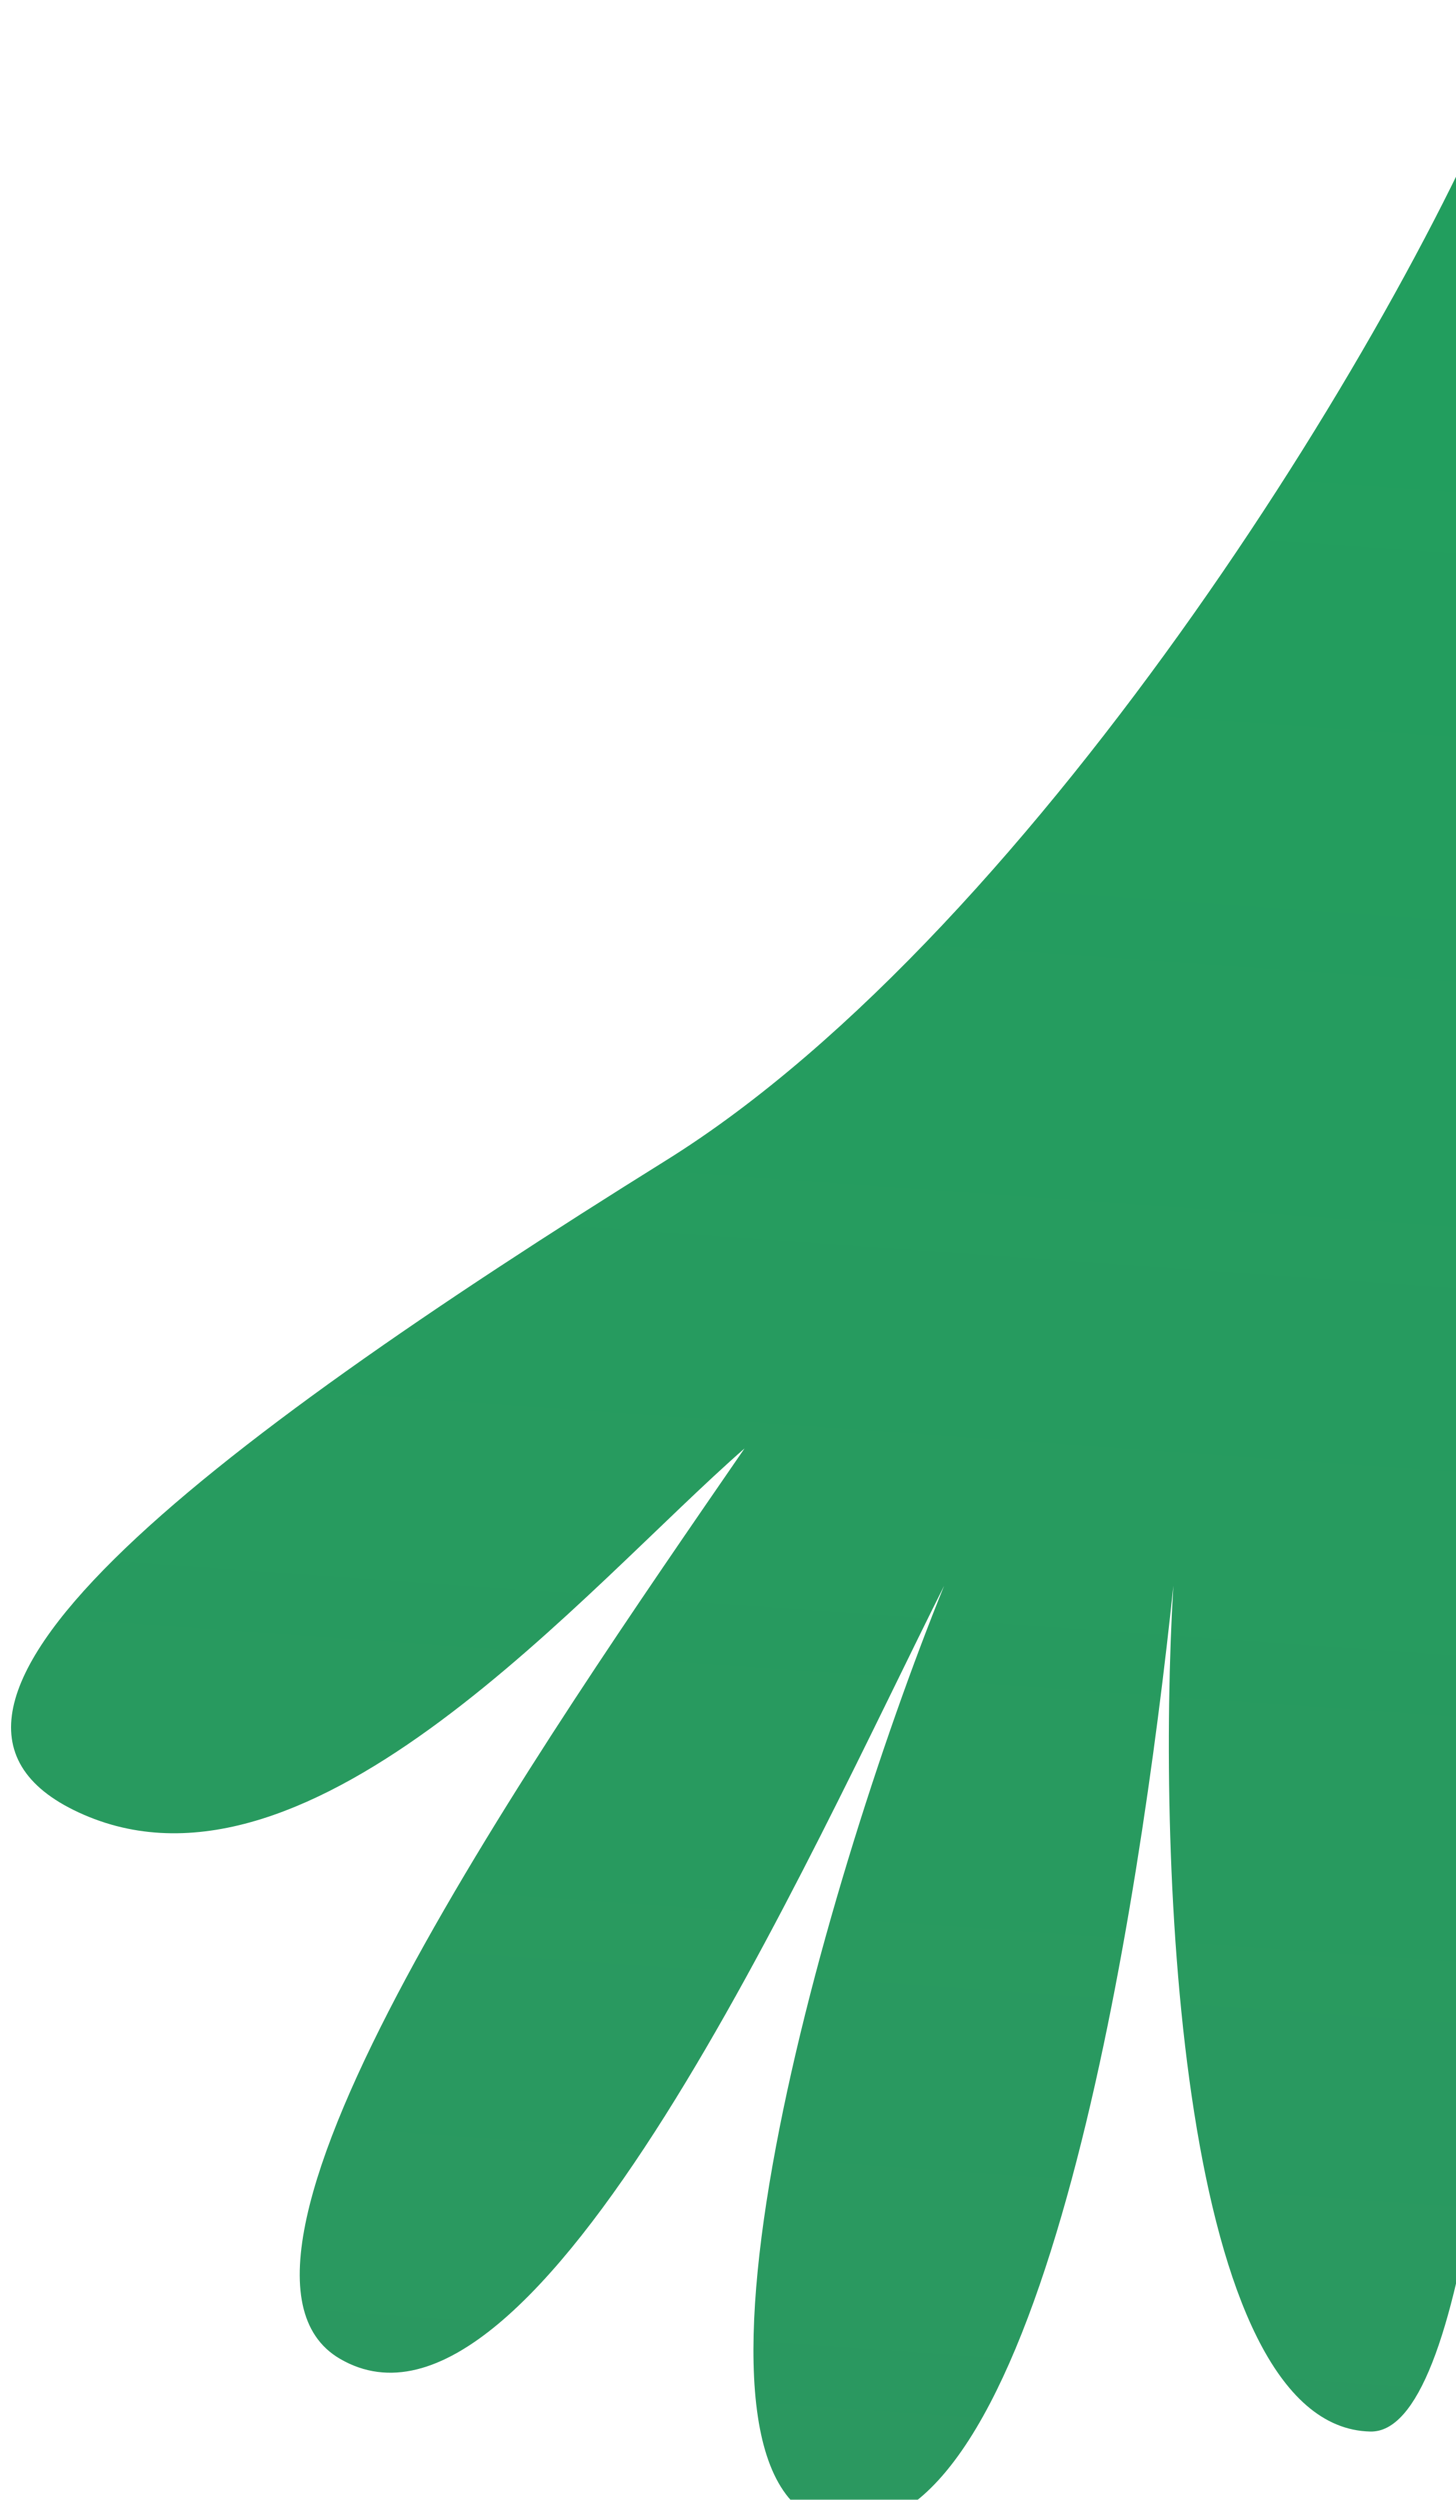 <svg width="120" height="206" viewBox="0 0 120 206" fill="none" xmlns="http://www.w3.org/2000/svg">
<g filter="url(#filter0_ii_67_878)">
<path d="M54.917 93.137C85.681 73.96 116.713 23.071 125.159 0.357C127.308 66.502 128.583 198.259 112.935 197.904C97.286 197.548 95.299 151.439 96.707 128.207C93.966 154.325 86.127 206.738 69.589 205.672C53.051 204.607 67.588 153.437 77.813 128.207C66.699 150.33 44.18 201.323 28.021 191.911C14.685 184.142 44.767 141.007 61.364 116.887C48.323 128.281 25.799 155.287 6.905 147.074C-11.989 138.862 16.462 117.109 54.917 93.137Z" fill="url(#paint0_linear_67_878)"/>
</g>
<defs>
<filter id="filter0_ii_67_878" x="0.911" y="-13.407" width="125.517" height="235.331" filterUnits="userSpaceOnUse" color-interpolation-filters="sRGB">
<feFlood flood-opacity="0" result="BackgroundImageFix"/>
<feBlend mode="normal" in="SourceGraphic" in2="BackgroundImageFix" result="shape"/>
<feColorMatrix in="SourceAlpha" type="matrix" values="0 0 0 0 0 0 0 0 0 0 0 0 0 0 0 0 0 0 127 0" result="hardAlpha"/>
<feOffset dy="16.235"/>
<feGaussianBlur stdDeviation="8.118"/>
<feComposite in2="hardAlpha" operator="arithmetic" k2="-1" k3="1"/>
<feColorMatrix type="matrix" values="0 0 0 0 0.892 0 0 0 0 0.954 0 0 0 0 0.644 0 0 0 0.4 0"/>
<feBlend mode="normal" in2="shape" result="effect1_innerShadow_67_878"/>
<feColorMatrix in="SourceAlpha" type="matrix" values="0 0 0 0 0 0 0 0 0 0 0 0 0 0 0 0 0 0 127 0" result="hardAlpha"/>
<feMorphology radius="9.831" operator="dilate" in="SourceAlpha" result="effect2_innerShadow_67_878"/>
<feOffset dy="-13.764"/>
<feGaussianBlur stdDeviation="11.798"/>
<feComposite in2="hardAlpha" operator="arithmetic" k2="-1" k3="1"/>
<feColorMatrix type="matrix" values="0 0 0 0 0.082 0 0 0 0 0.35 0 0 0 0 0.216 0 0 0 0.25 0"/>
<feBlend mode="normal" in2="effect1_innerShadow_67_878" result="effect2_innerShadow_67_878"/>
</filter>
<linearGradient id="paint0_linear_67_878" x1="71.862" y1="24.592" x2="59.129" y2="205.368" gradientUnits="userSpaceOnUse">
<stop stop-color="#229E5E"/>
<stop offset="1" stop-color="#2B9860"/>
</linearGradient>
</defs>
</svg>
